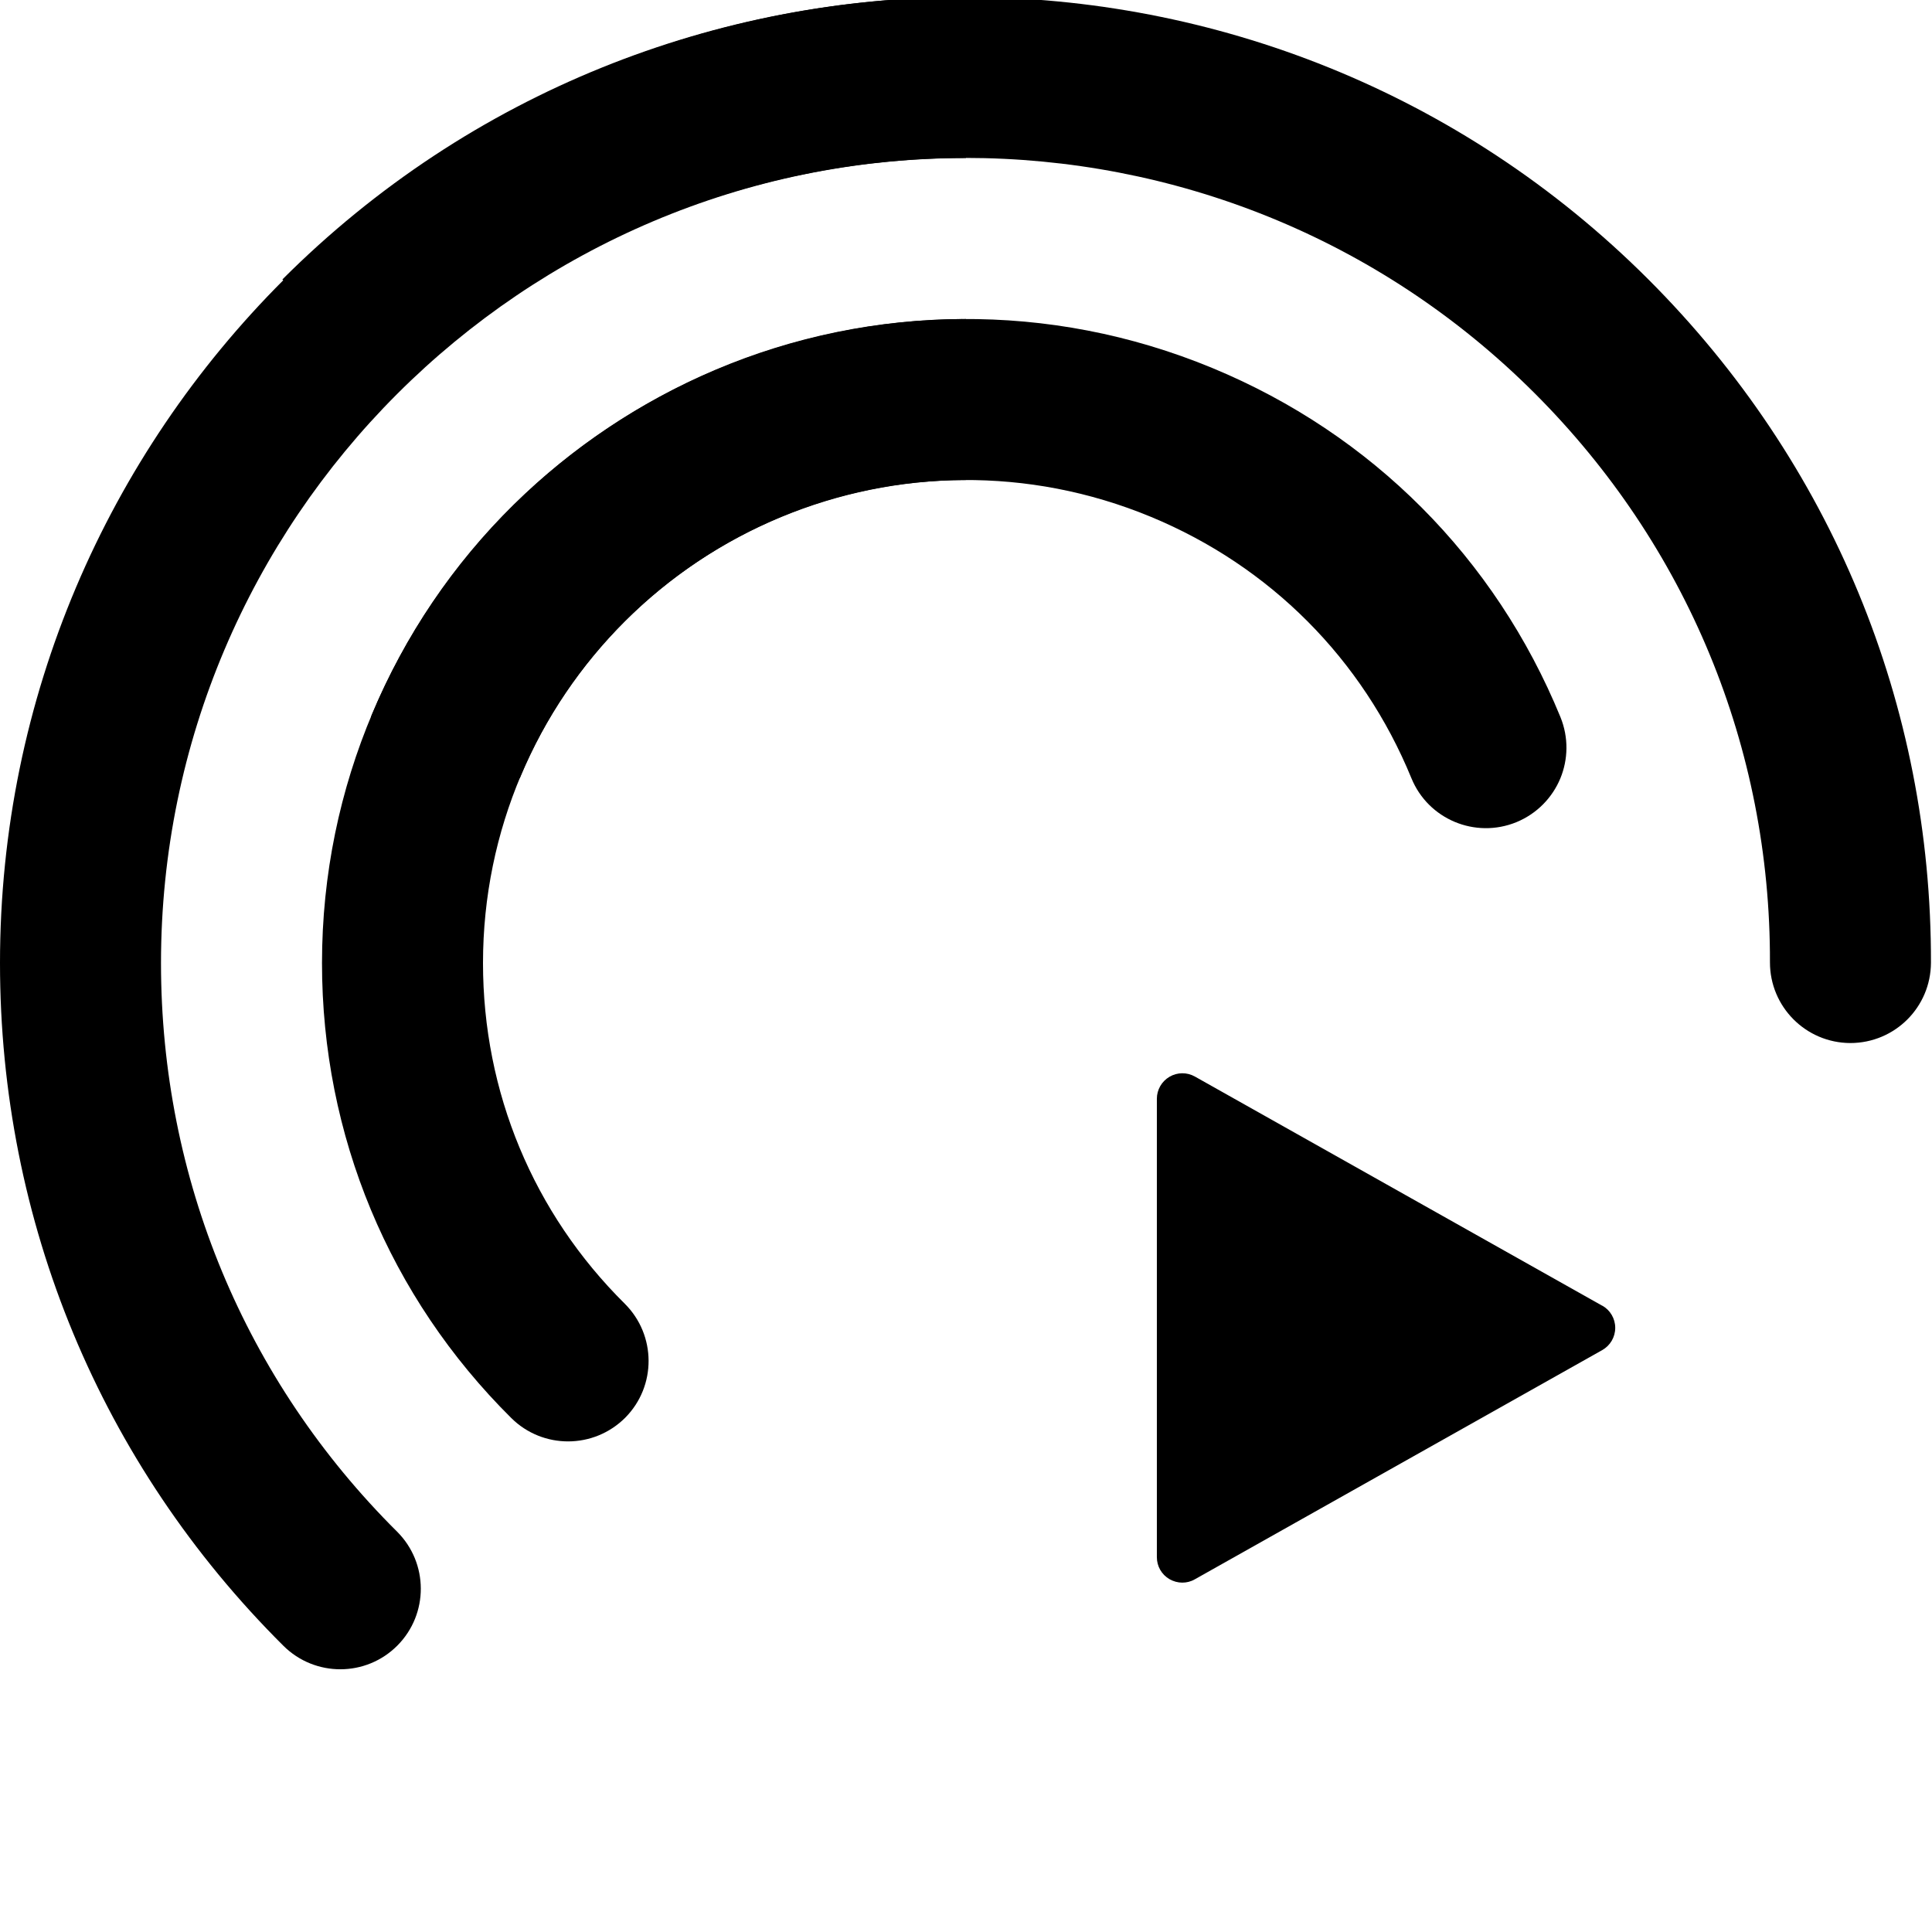 <?xml version="1.0" encoding="UTF-8" standalone="no"?>
<svg
   xmlns:dc="http://purl.org/dc/elements/1.1/"
   xmlns:cc="http://creativecommons.org/ns#"
   xmlns:rdf="http://www.w3.org/1999/02/22-rdf-syntax-ns#"
   xmlns:svg="http://www.w3.org/2000/svg"
   xmlns="http://www.w3.org/2000/svg"
   xmlns:sodipodi="http://sodipodi.sourceforge.net/DTD/sodipodi-0.dtd"
   xmlns:inkscape="http://www.inkscape.org/namespaces/inkscape"
   id="bold"
   enable-background="new 0 0 24 24"
   height="512"
   viewBox="0 0 24 24"
   width="512"
   version="1.1"
   sodipodi:docname="signal-play4.svg"
   inkscape:version="1.0.2 (e86c8708, 2021-01-15)">
  <defs
     id="defs292" />
  <sodipodi:namedview
     pagecolor="#ffffff"
     bordercolor="#666666"
     borderopacity="1"
     objecttolerance="10"
     gridtolerance="10"
     guidetolerance="10"
     inkscape:pageopacity="0"
     inkscape:pageshadow="2"
     inkscape:window-width="1920"
     inkscape:window-height="1084"
     id="namedview290"
     showgrid="false"
     inkscape:zoom="1.10803"
     inkscape:cx="329.63095"
     inkscape:cy="408.0661"
     inkscape:window-x="0"
     inkscape:window-y="25"
     inkscape:window-maximized="1"
     inkscape:current-layer="bold"
     inkscape:document-rotation="0" />
  <g
     id="g287"
     inkscape:export-xdpi="3"
     inkscape:export-ydpi="3">
    <path
       d="m 12,-0.037 c -6.617,0 -12,5.383 -12,12 0,3.21 1.25,6.223 3.521,8.482 0.393,0.39 1.026,0.388 1.415,-0.003 C 5.326,20.05 5.324,19.417 4.933,19.027 3.041,17.146 2,14.638 2,11.963 c 0,-5.514 4.486,-10 10,-10 z"
       id="path283"
       style="display:inline"
       sodipodi:nodetypes="cscscscc" />
    <path
       d="m 3.509,3.472 1.414,1.414 c 3.899,-3.899 10.243,-3.899 14.142,3e-7 1.891,1.891 2.929,4.401 2.922,7.068 -7.07e-4,0.552 0.445,1.001 0.998,1.003 0.277,0 0.528,-0.112 0.709,-0.293 0.18,-0.18 0.292,-0.429 0.293,-0.705 0.008,-3.202 -1.238,-6.216 -3.509,-8.487 -4.678,-4.678 -12.292,-4.679 -16.971,-2e-7 z"
       id="path283-1"
       style="display:inline"
       sodipodi:nodetypes="ccsccscsc" />
    <path
       d="m 12,3.963 c -4.411,0 -8,3.589 -8,8 0,2.14 0.835,4.148 2.352,5.653 0.392,0.388 1.024,0.386 1.415,-0.005 C 8.156,17.219 8.153,16.586 7.762,16.196 6.625,15.07 6,13.566 6,11.963 c 0,-3.309 2.691,-6 6,-6 z"
       id="path285"
       style="display:inline"
       sodipodi:nodetypes="cscccscc" />
    <path
       d="m 4.609,8.902 1.848,0.765 c 1.266,-3.057 4.782,-4.513 7.839,-3.247 1.481,0.613 2.63,1.766 3.237,3.247 0.209,0.511 0.793,0.755 1.305,0.546 C 19.095,10.107 19.284,9.907 19.383,9.67 19.48,9.435 19.488,9.162 19.384,8.907 18.574,6.931 17.04,5.391 15.061,4.572 10.986,2.884 6.297,4.826 4.609,8.902 Z"
       id="path285-8-4"
       style="display:inline"
       sodipodi:nodetypes="ccsccscccc" />
  </g>
  <path
     d="m 19.905,16.221 -5.062,-2.848 c -0.098,-0.055 -0.218,-0.054 -0.315,0.003 -0.097,0.057 -0.157,0.161 -0.157,0.273 v 5.695 c 0,0.113 0.059,0.216 0.157,0.273 0.049,0.028 0.104,0.043 0.159,0.043 0.053,0 0.107,-0.013 0.155,-0.041 l 5.062,-2.848 c 0.099,-0.056 0.161,-0.161 0.161,-0.276 0,-0.115 -0.062,-0.22 -0.161,-0.276 z"
     id="path396"
     style="display:inline;stroke-width:0.02" />
</svg>
